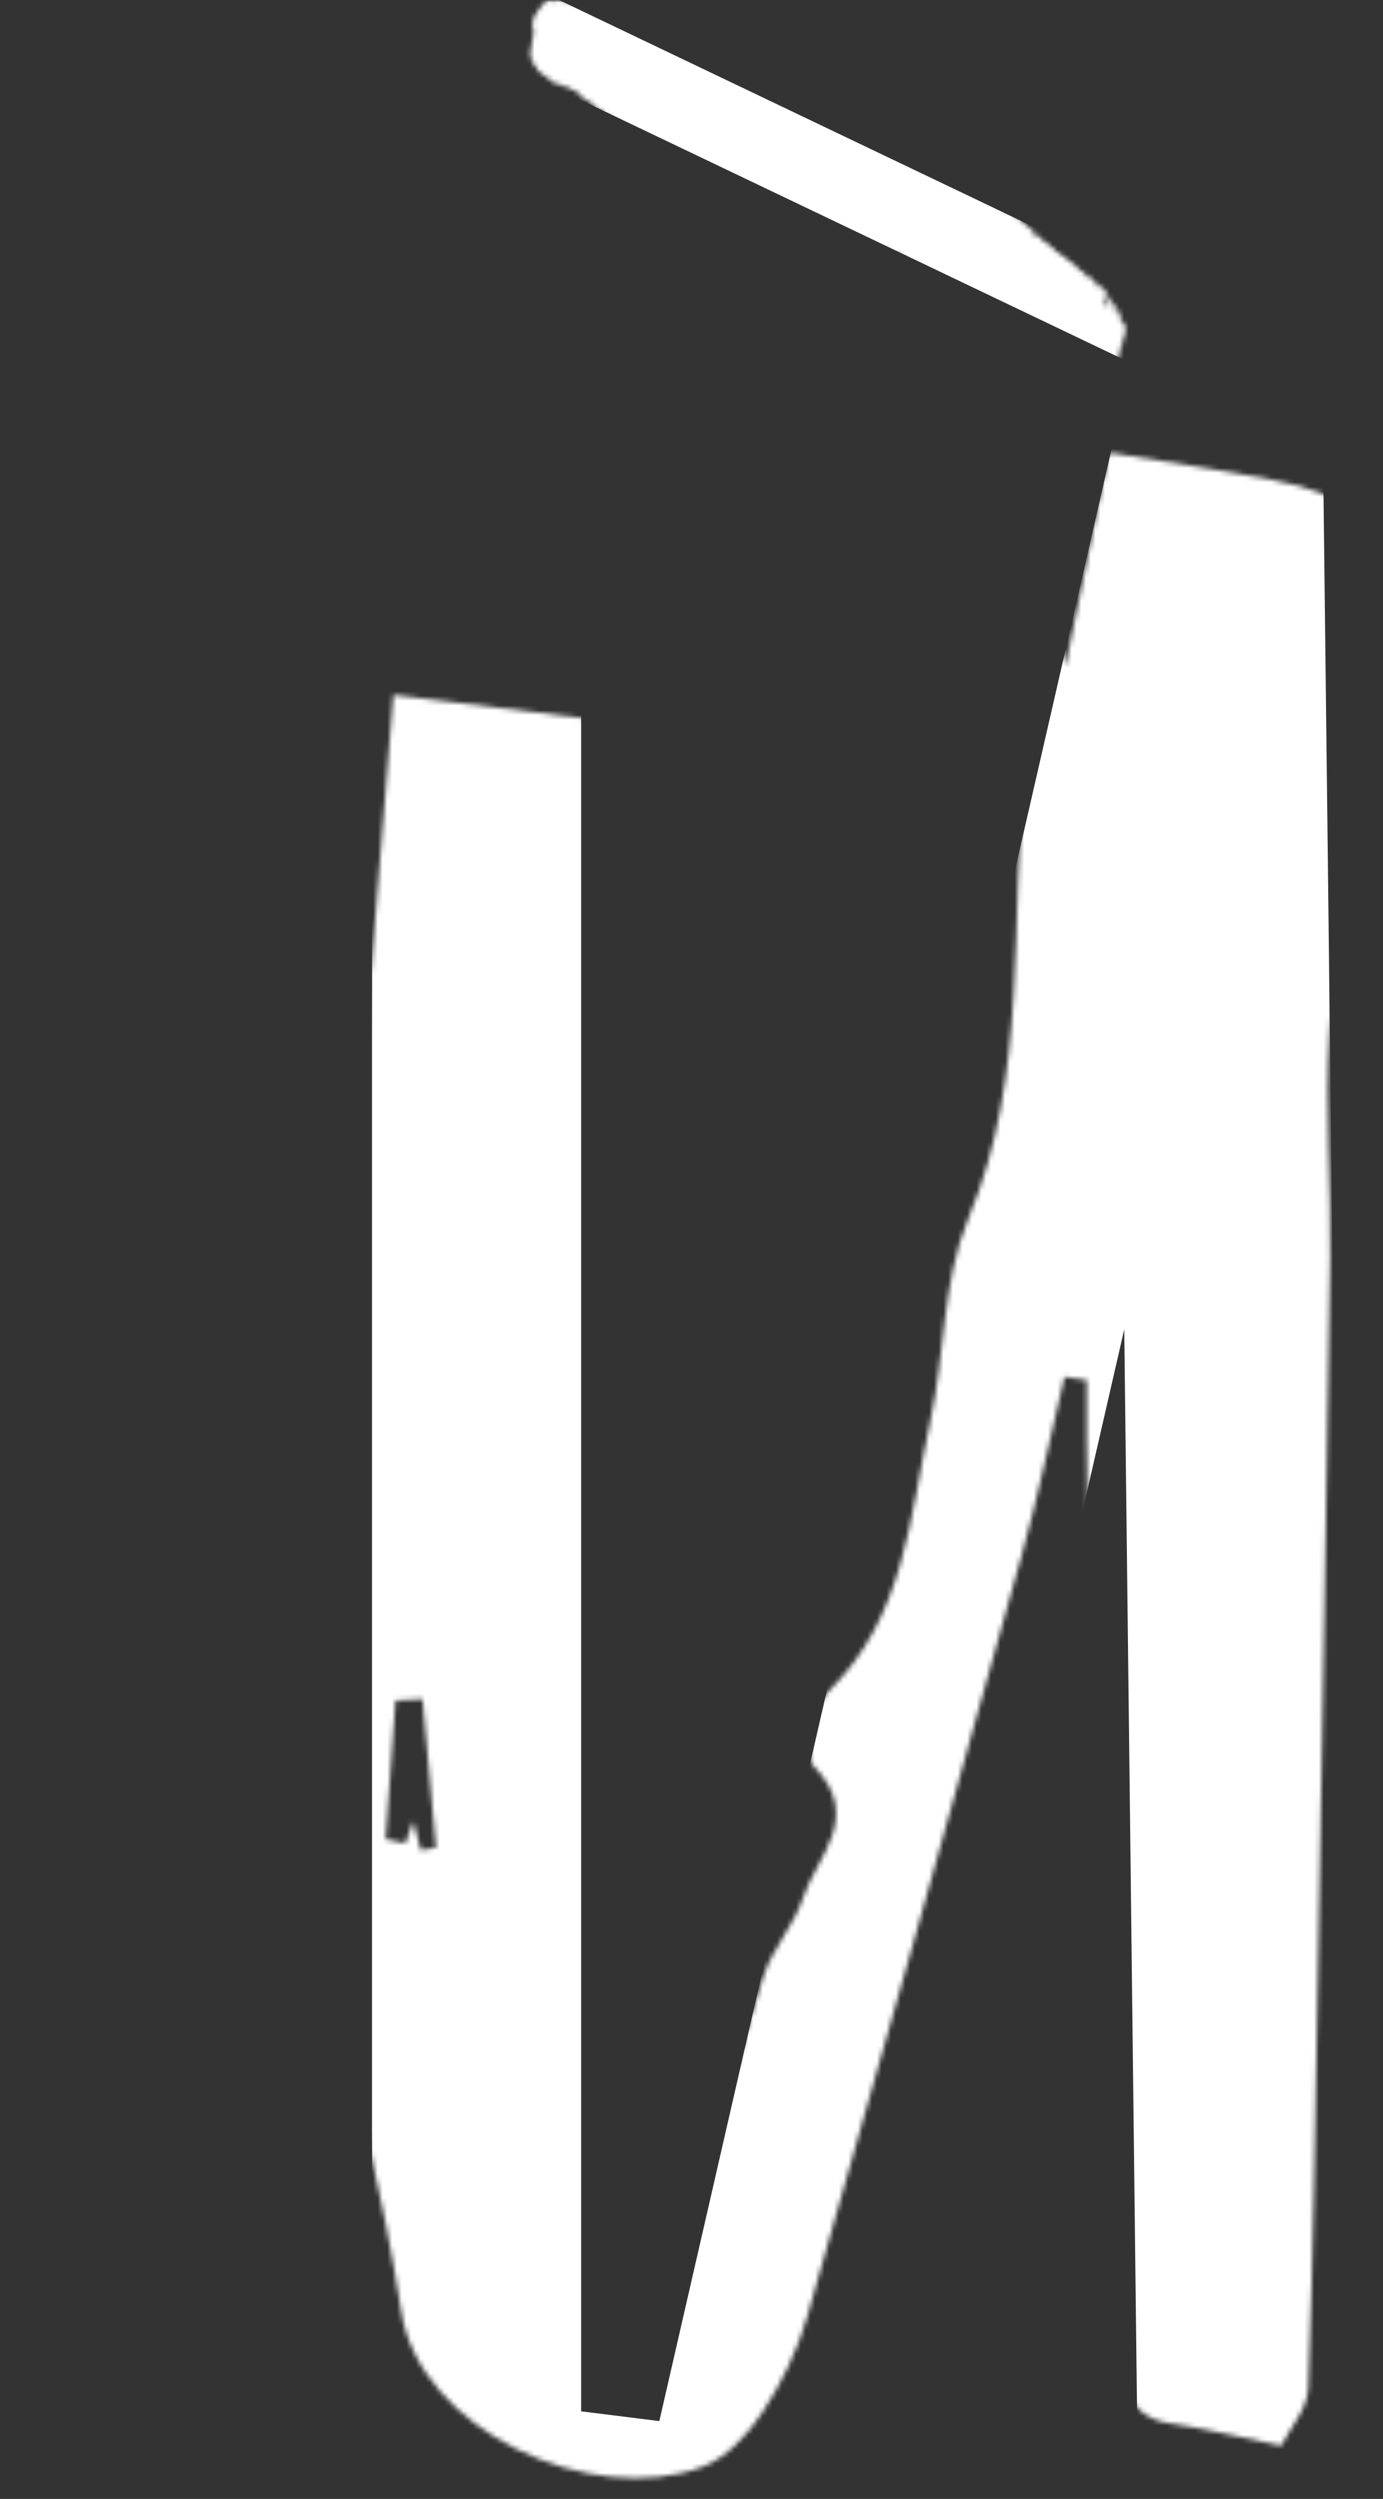 <svg width="291" height="526" viewBox="0 0 291 526" fill="none" xmlns="http://www.w3.org/2000/svg">
<rect x="0" y="0" width="291" height="526" fill="#333333" stroke="none"/>
<mask id="mask0_5983_64805" style="mask-type:luminance" maskUnits="userSpaceOnUse" x="0" y="0" width="290" height="525">
<path d="M289.171 0H0V524.339H289.171V0Z" fill="white"/>
</mask>
<g mask="url(#mask0_5983_64805)">
<mask id="mask1_5983_64805" style="mask-type:alpha" maskUnits="userSpaceOnUse" x="60" y="-1" width="227" height="523">
<path d="M72.219 250.483C72.946 255.486 73.674 260.489 74.401 265.491L73.143 265.333C76.249 226.872 79.376 188.41 82.777 146.271C100.355 148.446 116.832 150.483 132.955 152.46C132.916 254.873 124.52 354.951 139.129 454.1C142.255 454.298 146.227 454.535 149.609 454.733C152.971 442.75 156.353 429.204 160.639 415.975C162.527 410.181 167.069 405.257 168.976 399.463C171.866 390.664 181.717 382.517 171.159 371.68C168.956 369.426 171.001 359.282 174.304 356.039C190.506 340.18 191.411 319.041 195.756 299.108C198.842 284.969 198.311 269.545 203.738 256.514C216.577 225.765 212.369 193.512 215.673 161.932C216.774 151.333 217.914 140.734 221.493 129.917C222.378 133.259 223.262 136.621 224.206 140.141C227.293 124.895 230.323 109.985 233.312 95.273C245.52 97.29 256.708 98.871 267.797 101.047C283.802 104.171 287.756 108.047 286.832 124.578C285.102 155.664 281.6 186.67 279.734 217.756C278.788 233.398 280.086 249.138 279.87 264.839C279.142 315.165 278.198 365.471 277.294 415.797C276.763 444.786 276.37 473.776 275.269 502.725C275.111 507.016 271.378 511.189 269.586 514.788C260.778 512.988 253.564 511.149 246.228 510.082C237.323 508.776 236.397 501.934 235.769 495.369C233.823 474.685 231.481 453.962 230.872 433.218C229.594 390.011 229.338 346.764 228.669 303.538C228.612 299.187 228.669 294.837 228.669 290.486C227.096 290.269 225.545 290.051 223.972 289.834C221.023 302.272 218.465 314.829 215.044 327.128C200.181 380.678 185.178 434.187 169.861 487.598C167.836 494.697 164.454 501.658 160.384 507.827C157.336 512.454 152.794 517.358 147.82 519.217C124.284 528.076 88.224 511.347 84.429 486.51C76.82 436.896 58.73 388.864 61.109 337.747C61.326 333.318 61.837 328.532 63.705 324.617C66.752 318.21 69.23 312.476 62.997 306.603C62.211 305.871 61.778 304.23 61.935 303.122C64.452 285.563 67.106 268.023 69.722 250.483C70.547 250.483 71.373 250.483 72.199 250.483H72.219ZM81.126 387.104C82.502 387.401 83.878 387.678 85.274 387.974C85.864 386.392 86.434 384.81 86.985 383.308C87.496 385.305 88.007 387.361 88.538 389.438C89.6 389.26 90.662 389.082 91.743 388.924C90.799 378.502 89.856 368.061 88.912 357.64C87.024 357.739 85.117 357.838 83.229 357.937C82.541 367.666 81.833 377.395 81.145 387.124L81.126 387.104Z" fill="white"/>
<path d="M230.718 59.402C230.247 59.62 230.07 58.927 229.755 58.69C229.558 58.552 229.342 58.433 229.165 58.196C228.988 57.958 228.831 57.484 228.261 58.651C228.202 58.769 228.162 58.789 228.162 58.69C228.162 58.591 228.182 58.473 228.241 58.334C228.595 57.602 228.379 57.682 228.339 57.642C228.084 57.405 227.848 57.167 227.553 57.049C227.022 56.851 226.609 56.258 226.176 55.783C225.999 55.586 225.783 55.427 225.587 55.309C225.311 55.151 225.016 55.131 224.761 54.913C224.466 54.656 224.269 54.083 223.935 53.964C223.483 53.806 223.03 53.667 222.677 53.213C222.441 52.896 222.028 53.094 221.87 52.52C221.752 52.085 221.418 52.303 221.222 52.046C220.966 51.71 220.691 51.433 220.376 51.294C219.983 51.136 219.786 50.405 219.236 50.741C219.059 50.859 219.196 50.108 219.059 50.049C218.803 49.91 218.567 49.712 218.312 49.535C218.272 49.495 218.233 49.396 218.154 49.614C217.84 50.464 217.938 49.97 217.958 49.673C217.997 48.684 217.702 48.882 217.289 50.088C217.211 50.088 217.23 49.772 217.289 49.594C217.741 48.566 217.446 48.625 217.407 48.625C217.23 48.684 217.171 48.486 217.053 48.388C216.542 47.893 216.011 47.458 215.48 47.023C215.402 46.964 215.244 47.083 215.205 46.924C214.969 46.153 214.477 46.232 214.124 45.817C213.809 45.441 213.475 45.184 213.081 45.085C212.669 44.986 212.472 44.116 211.843 44.69C211.764 44.769 211.725 44.71 211.725 44.571C211.685 43.681 211.351 43.642 211.017 43.622C210.663 43.582 210.486 43.048 210.132 43.048C209.798 43.048 209.7 42.218 209.129 42.969C209.09 43.009 209.051 43.009 209.051 42.969C209.208 42.139 208.874 42.594 208.815 42.356C208.638 41.585 207.93 42.396 207.733 41.664C207.635 41.269 207.163 42.04 207.084 41.565C207.025 41.17 206.849 41.091 206.632 41.15C206.259 41.269 206.023 40.913 205.688 40.853C205.433 40.794 205.276 40.419 205 40.379C204.823 40.379 204.666 40.161 204.45 40.32C204.233 40.458 204.214 40.32 204.174 40.003C204.174 39.845 204.057 39.885 203.958 39.904C203.604 40.043 203.427 39.588 203.132 39.548C202.877 39.489 202.68 39.193 202.444 38.995C202.09 38.698 201.658 38.58 201.205 38.54C200.793 38.52 200.635 37.67 200.045 38.243C199.967 38.322 199.908 38.283 200.006 37.887C200.085 37.571 200.006 37.571 199.967 37.65C199.574 38.184 199.574 37.512 199.377 37.413C198.925 37.215 198.649 36.543 198.158 36.483C197.784 36.444 197.666 35.495 197.037 36.286C196.998 36.345 196.958 36.246 196.978 36.127C197.017 35.613 196.86 35.633 196.742 35.554C196.29 35.277 195.798 35.079 195.385 34.684C195.287 34.605 195.071 34.882 195.031 34.664C194.933 33.853 194.501 34.031 194.127 34.071C194.009 34.071 193.93 34.031 193.911 33.794C193.911 33.517 193.832 33.438 193.734 33.418C193.104 33.221 192.613 32.588 191.944 32.529C191.826 32.529 191.748 32.41 191.689 32.212C191.61 31.916 191.414 31.916 191.197 31.995C191.158 32.014 191.119 32.014 191.119 31.955C191.02 31.461 190.745 31.461 190.47 31.5C189.998 31.56 189.703 31.105 189.31 30.927C189.093 30.828 188.936 30.452 188.661 30.531C188.11 30.689 187.776 30.274 187.363 30.057C186.852 29.78 186.341 29.463 185.79 29.325C185.554 29.266 185.2 29.444 185.082 29.108C184.886 28.475 184.374 28.87 184.099 28.554C183.627 28.059 183.096 27.763 182.33 28.218C182.31 28.218 182.29 28.158 182.31 28.099C182.389 27.585 182.212 27.763 182.133 27.664C181.976 27.506 181.7 27.802 181.563 27.664C181.248 27.268 180.698 27.545 180.383 27.15C180.088 26.794 179.616 26.932 179.262 26.715C178.908 26.477 178.456 26.517 178.083 26.359C177.906 26.28 177.571 26.557 177.434 26.359C177.099 25.904 176.588 25.983 176.097 25.963C175.939 25.963 175.527 26.754 175.723 25.726H175.703C175.428 25.726 175.232 25.41 174.956 25.39C174.681 25.39 174.366 25.509 174.15 25.331C173.836 25.073 173.423 25.192 173.108 24.915C173.01 24.836 172.793 25.232 172.715 25.034C172.617 24.757 172.597 24.184 172.164 24.915C172.125 24.994 172.046 25.054 172.046 25.014C172.086 24.322 171.751 24.639 171.633 24.381C171.437 23.986 171.083 24.065 170.768 24.124C170.552 24.164 170.336 24.124 170.257 23.927C170.1 23.61 169.883 23.571 169.687 23.452C169.569 23.393 169.471 23.294 169.353 23.333C168.94 23.452 168.861 22.602 168.389 22.898C168.114 23.076 167.917 22.898 167.74 22.78C167.367 22.503 166.973 22.246 166.502 22.246C166.384 22.246 166.266 22.206 166.187 22.088C165.872 21.593 165.401 21.653 165.027 21.356C164.653 21.059 164.103 21.297 163.769 20.822C163.611 20.585 163.238 21.04 163.1 20.822C162.884 20.506 162.628 20.288 162.353 20.11C162.255 20.031 161.999 20.466 161.979 20.169C161.979 19.477 161.547 19.893 161.448 19.398C161.429 19.22 161.271 19.379 161.114 19.596C160.859 19.952 160.583 20.328 160.721 19.418C160.76 19.201 160.721 19.122 160.642 19.102C160.269 18.944 159.895 18.825 159.561 18.568C159.404 18.449 159.168 18.607 159.05 18.449C158.814 18.133 158.479 18.152 158.204 17.975C157.85 17.737 157.477 17.52 157.083 17.381C156.533 17.184 155.943 17.065 155.353 16.946C155.039 16.867 154.783 16.61 154.508 16.432C154.331 16.314 154.016 16.531 153.937 16.155C153.839 15.76 153.505 16.155 153.387 15.819C153.21 15.265 152.581 16.056 152.364 15.523C152.227 15.167 151.971 15.048 151.676 15.068C151.106 15.107 150.733 14.554 150.221 14.435C149.907 14.356 149.71 13.96 149.376 13.921C149.101 13.881 148.747 14.099 148.609 13.703C148.393 13.07 147.862 13.347 147.587 12.853C147.311 12.378 146.741 12.715 146.525 12.082C146.446 11.864 146.132 12.537 146.073 12.319C145.896 11.489 145.424 11.489 145.07 11.152C145.011 11.093 144.932 11.034 144.775 11.271C144.48 11.686 144.323 11.726 144.441 11.014C144.5 10.599 144.401 10.579 144.264 10.658C144.165 10.717 144.067 10.796 144.047 10.658C143.988 9.907 143.556 10.164 143.379 9.748C143.261 9.472 142.927 9.847 142.828 9.531C142.75 9.294 142.651 9.155 142.415 9.373C142.179 9.57 142.003 9.57 142.022 9.017C142.022 8.404 141.806 8.424 141.491 8.72C141.413 8.799 141.314 8.918 141.373 8.621C141.511 7.89 141.334 7.969 141.078 8.305C140.96 8.463 140.882 8.542 140.921 8.285C140.98 7.83 140.842 7.909 140.803 7.731C140.705 7.356 140.351 7.771 140.233 7.455C139.938 6.664 139.328 6.664 138.955 6.07C138.64 5.596 138.149 5.616 137.873 5.101C137.598 4.587 137.067 4.805 136.753 4.39C136.458 4.034 136.124 3.757 135.809 3.44C135.612 3.243 135.416 3.045 135.14 3.084C134.826 3.144 134.413 3.44 134.295 2.966C134.157 2.471 133.567 3.243 133.548 2.412C133.548 2.373 133.489 2.471 133.449 2.491C133.312 2.61 133.253 2.471 133.174 2.432C132.86 2.313 132.742 1.542 131.994 2.728C131.955 2.788 131.896 2.768 131.916 2.709C132.073 1.878 131.818 2.036 131.68 1.977C131.247 1.799 130.775 1.819 130.343 1.661C129.891 1.502 129.34 1.621 128.927 1.384C128.691 1.245 128.318 1.443 128.121 1.245C127.61 0.731 126.745 1.245 126.116 1.067C125.919 1.008 125.762 0.81 125.447 1.067C125.27 1.206 125.231 0.751 125.054 0.731C124.582 0.692 124.09 0.672 123.618 0.553C122.675 0.316 121.613 0.514 120.649 0.375C120.433 0.336 120.197 0.375 120.001 0.257C119.627 0.059 119.096 0.356 118.723 0.178C118.369 -0 117.916 0.118 117.562 -0C117.287 -0.079 116.894 0.178 116.579 0.178C116.166 0.178 115.832 -0.02 115.38 0.059C115.144 0.098 114.987 -0.099 114.534 0.593C114.24 1.048 113.886 1.443 113.591 1.76C113.335 2.036 113.001 2.63 112.745 2.946C112.568 3.164 112.254 3.836 112.136 4.39C111.978 5.141 111.978 5.616 112.096 5.774C112.293 6.051 112.332 6.703 112.155 7.672C112.018 8.443 111.86 9.254 111.782 9.946C111.703 10.52 111.467 11.489 111.585 11.627C111.782 11.884 111.664 12.932 112.057 12.715C112.175 12.655 112.273 12.893 112.057 13.624C111.978 13.921 111.978 14.099 112.136 13.802C112.49 13.15 112.529 13.585 112.588 13.684C112.824 14.04 112.962 14.633 113.237 14.89C113.433 15.068 113.551 15.463 113.827 15.325C114.102 15.186 114.141 15.463 114.181 15.839C114.181 15.918 114.181 16.037 114.24 15.958C114.593 15.602 114.633 16.175 114.888 16.136C115.223 16.076 115.203 16.946 115.577 16.828C115.695 16.788 115.891 16.551 115.95 16.729C116.245 17.401 116.678 17.718 117.248 17.638C117.503 17.599 117.621 17.876 117.897 17.816C118.369 17.698 118.506 18.528 119.057 18.212C119.194 18.133 119.332 18.133 119.411 18.291C119.706 18.845 120.158 18.924 120.63 18.963C120.846 18.963 121.102 18.884 121.22 19.122C121.436 19.616 121.809 19.735 122.065 20.09C122.281 20.387 122.596 20.466 122.832 20.723C123.029 20.941 123.284 21.02 123.52 21.158C123.933 21.415 124.425 21.455 124.719 21.989C125.152 22.76 125.84 22.799 126.371 23.294C126.764 23.65 127.236 23.768 127.59 24.164C127.767 24.362 127.865 24.935 128.18 24.678C128.632 24.302 128.554 25.271 128.908 25.133C129.202 25.034 129.242 25.805 129.478 25.963C129.576 26.043 129.773 25.884 129.812 26.102C129.95 26.675 130.382 26.497 130.579 26.932C130.795 27.447 131.228 27.387 131.483 27.802C131.601 28 131.739 28.158 131.916 28.198C132.191 28.237 132.447 28.336 132.466 29.028C132.466 29.246 132.525 29.384 132.624 29.325C133.017 29.147 133.194 29.523 133.332 30.076C133.449 30.65 133.921 30.274 134.039 30.848C134.098 31.144 134.393 30.769 134.433 31.045C134.531 31.579 134.59 32.212 135.101 31.619C135.121 31.579 135.14 31.658 135.14 31.698C135.199 32.113 135.199 32.667 135.612 32.093C135.73 31.935 135.711 32.133 135.691 32.331C135.632 32.786 135.691 32.865 135.789 33.003C135.947 33.28 136.222 33.221 136.359 33.537C136.595 34.051 136.949 34.249 137.284 34.506C137.814 34.901 138.365 35.198 138.876 35.653C139.053 35.811 139.25 35.989 139.407 36.167C139.564 36.345 139.781 36.444 139.918 36.76C140.095 37.195 140.371 37.413 140.705 37.452C140.862 37.452 140.764 38.105 140.96 37.927C141.373 37.551 141.472 38.204 141.885 37.828C142.179 37.571 142.022 38.421 142.179 38.5C142.474 38.619 142.691 39.034 143.104 38.777C143.3 38.659 143.458 38.817 143.517 39.133C143.615 39.924 144.323 38.916 144.46 39.529L144.5 39.489C144.598 39.726 144.952 39.153 145.089 39.331C145.188 39.469 145.227 39.746 145.345 39.845C145.66 40.082 146.014 40.26 146.348 40.478C146.407 40.517 146.466 40.517 146.584 40.32C146.879 39.806 147.075 39.865 147.39 39.252C147.567 38.916 147.606 39.153 147.488 39.529C147.233 40.438 147.449 40.28 147.547 40.419C147.587 40.498 147.705 40.339 147.744 40.498C147.862 41.13 148.137 41.368 148.432 41.526C148.53 41.585 148.629 41.526 148.825 41.17C149.022 40.814 149.16 40.596 149.022 41.249C148.983 41.427 148.983 41.565 149.022 41.506C149.376 41.111 149.356 41.743 149.553 41.822C150.005 42.001 150.595 41.684 150.968 42.119C151.283 42.475 151.637 42.752 152.03 42.851C152.541 42.989 153.053 43.227 153.76 42.752C153.839 42.693 153.918 42.752 153.819 43.068C153.662 43.681 153.819 43.582 153.878 43.681C154.055 43.899 154.311 43.879 154.547 43.879C154.763 43.879 154.645 44.749 154.96 44.453C155.314 44.096 155.333 44.947 155.845 43.958C155.864 43.919 155.904 43.938 155.904 43.998C155.884 44.71 156.12 44.67 156.356 44.69C157.005 44.729 157.398 45.56 158.008 45.758C158.342 45.876 158.46 46.727 159.207 45.481C159.246 45.421 159.266 45.501 159.266 45.58C159.286 46.252 159.502 46.45 159.757 46.45C160.269 46.45 160.721 46.647 161.153 46.885C161.547 47.102 161.802 47.755 162.471 47.142C162.471 47.142 162.51 47.142 162.51 47.181C162.51 48.21 163.041 47.676 163.375 47.676C163.611 47.676 163.887 47.616 164.044 47.775C164.339 48.051 164.693 48.111 164.988 48.388C165.263 48.664 165.558 48.862 166.246 47.676C166.364 47.478 166.403 47.517 166.344 47.814C166.128 48.724 166.344 48.645 166.502 48.546C166.954 48.269 166.993 49.198 167.485 48.823C167.642 48.704 167.917 48.348 167.937 48.763C167.957 49.258 168.311 48.842 168.35 49.297C168.35 49.475 168.487 49.297 168.625 49.001C168.704 48.842 168.841 48.585 168.841 48.625C168.92 49.139 169.333 48.724 169.49 49.02C169.707 49.455 169.805 49.416 170.336 48.724C170.375 48.664 170.414 48.684 170.414 48.763C170.375 49.159 170.414 49.179 170.631 48.704C170.847 48.229 170.906 48.427 170.906 48.724C170.906 48.842 170.808 49.198 170.886 49.139C171.26 48.803 171.279 49.653 171.771 48.882C171.83 48.783 171.869 48.783 171.869 48.902C171.869 49.891 172.263 49.851 172.597 49.811C173.147 49.752 173.482 50.385 174.111 50.108C174.897 49.772 175.468 50.207 176.175 50.148C176.333 50.148 176.549 49.871 176.706 49.851C176.903 49.811 176.785 50.464 176.942 50.484C177.276 50.563 177.689 50.405 177.965 50.741C178.142 50.978 178.437 50.879 178.653 51.018C178.948 51.196 179.321 51.077 179.636 51.156C180.009 51.255 180.363 51.453 180.776 51.413C181.032 51.393 180.973 52.481 181.582 51.294C181.681 51.077 181.661 51.334 181.622 51.532C181.582 51.67 181.484 51.967 181.563 51.927C181.936 51.65 181.995 52.619 182.625 51.433C182.723 51.255 182.743 51.314 182.782 51.354C182.919 51.472 183.057 51.551 183.214 51.611C183.49 51.69 183.608 52.184 183.824 52.441C183.883 52.52 183.903 52.698 184.001 52.679C184.217 52.619 184.453 52.58 184.63 52.679C185.043 52.896 185.692 52.382 185.947 53.074C185.987 53.153 186.046 53.114 186.164 52.956C186.577 52.382 186.891 52.303 187.029 52.639C187.265 53.193 187.52 53.766 188.012 53.489C188.425 53.252 188.582 53.885 189.054 53.43C189.388 53.114 189.172 54.518 189.644 53.826C189.664 53.786 189.664 53.885 189.683 53.944C189.723 54.458 190.194 53.648 190.135 54.439C190.135 54.439 190.175 54.379 190.194 54.359C190.489 54.063 190.647 54.201 190.706 54.617C190.745 54.814 190.745 55.111 190.863 55.091C191.237 55.032 191.433 55.526 191.728 55.684C191.964 55.823 192.2 56.06 192.554 55.744C192.81 55.526 192.77 56.337 193.163 55.487C193.163 55.487 193.163 55.586 193.163 55.605C193.321 56.119 193.517 56.436 193.891 56.337C194.068 56.297 194.225 56.337 194.383 56.278C194.559 56.238 194.284 57.029 194.461 56.95C194.815 56.792 194.953 57.385 195.267 57.345C195.523 57.306 195.621 57.563 195.405 58.532C195.503 58.532 195.621 57.899 195.759 57.939C196.073 58.057 196.388 58.215 196.919 57.563C196.978 57.504 197.017 57.523 197.017 57.602C197.017 58.136 197.293 57.879 197.273 58.473C197.273 58.69 197.352 58.571 197.45 58.433C197.666 58.057 197.706 58.235 197.745 58.433C197.824 58.809 197.863 59.323 198.099 59.264C198.374 59.184 198.669 58.967 198.728 59.56C198.728 59.62 198.787 59.6 198.826 59.521C199.2 58.908 199.239 59.382 199.318 59.718C199.357 59.857 199.436 59.758 199.495 59.758C199.711 59.817 200.006 59.58 200.183 59.718C200.399 59.896 200.517 60.43 200.773 60.509C201.068 60.608 201.245 61.162 201.756 60.509C201.953 60.252 201.835 61.004 202.012 60.806C202.464 60.272 202.464 61.162 202.759 61.142C202.896 61.142 203.093 60.925 203.152 61.182C203.27 61.716 203.506 61.933 203.821 61.894C203.978 61.894 204.076 62.072 204.214 62.032C204.509 61.953 204.528 62.803 205.059 61.854C205.138 61.716 205.177 61.755 205.177 61.933C205.02 63.475 205.885 62.131 205.944 63.08C206.278 62.23 206.239 62.843 206.259 63.021C206.298 63.357 206.613 62.803 206.652 63.1C206.79 63.91 207.242 63.535 207.851 62.131C207.851 62.704 207.438 64.346 208.087 63.396C208.146 63.297 208.127 63.594 208.107 63.772C208.068 64.365 208.441 64.741 208.716 64.286C208.952 63.91 209.011 63.99 208.913 64.543C208.854 64.86 208.874 64.978 209.011 64.721C209.306 64.168 209.365 64.464 209.464 64.622C209.601 64.879 209.601 65.552 209.857 65.453C209.955 65.413 210.132 65.216 210.132 65.394C210.112 66.58 210.86 65.216 211.056 65.73C211.194 66.106 211.528 65.927 211.803 65.967C212.118 66.007 212.334 66.382 212.57 66.639C212.688 66.778 212.944 66.56 212.904 67.233C212.865 67.885 213.298 67.549 213.691 66.778C213.317 67.846 213.494 67.668 213.652 67.569C213.73 67.529 213.809 67.371 213.907 67.153C214.477 65.868 213.966 68.241 214.477 67.153C214.517 67.074 214.576 67.153 214.497 67.371C214.202 68.32 214.458 68.004 214.517 68.123C214.615 68.261 214.851 68.004 214.831 68.439C214.812 68.913 214.93 68.913 215.087 68.894C215.185 68.894 215.244 68.993 215.323 68.953C215.598 68.854 215.579 69.586 215.893 69.349C216.306 69.032 216.326 70.139 216.896 69.269C216.916 69.23 216.935 69.269 216.935 69.349C216.876 69.981 217.073 69.922 217.21 70.021C217.643 70.337 218.056 70.733 218.469 71.069C218.567 71.148 218.567 71.662 218.901 70.733C218.96 70.555 219.019 70.594 219 70.752C218.921 71.543 219.098 71.623 219.314 71.623C219.413 71.623 219.531 71.484 219.609 71.603C219.826 71.959 220.199 71.88 220.435 72.176C220.573 72.354 220.71 72.572 220.887 72.611C221.045 72.631 221.399 72.196 221.202 73.224C221.202 73.264 221.202 73.303 221.241 73.264C221.595 72.73 221.615 73.224 221.772 73.363C222.342 73.817 223.03 73.877 223.561 74.411C223.935 74.787 224.348 75.123 224.839 75.083C225.056 75.083 225.115 75.874 225.764 74.332C225.351 75.518 225.488 75.696 225.606 75.716C225.862 75.775 226.117 75.854 226.334 76.072C226.471 76.21 226.747 75.914 226.845 76.191C226.924 76.408 226.845 77.021 227.061 76.922C227.415 76.744 227.513 77.318 227.71 77.575C227.789 77.674 227.867 77.792 227.985 77.713C228.162 77.575 228.556 76.823 228.241 78.089C228.241 78.128 228.261 78.148 228.28 78.168L228.772 78.484C228.772 78.484 228.85 78.563 228.909 78.385C229.244 77.496 229.244 77.812 229.145 78.385C229.106 78.662 229.145 78.662 229.204 78.741C229.48 79.216 229.971 79.038 230.148 79.789C230.188 79.948 230.286 79.928 230.364 79.967C230.423 79.987 230.541 79.73 230.522 79.611C230.463 79.255 230.64 79.117 230.718 78.979C230.876 78.761 230.915 78.86 230.777 79.374C230.718 79.611 230.6 79.987 230.738 79.809C230.915 79.592 230.895 79.809 230.817 80.165C230.777 80.422 230.856 80.363 230.876 80.442C230.994 80.739 231.348 79.987 231.505 80.027C231.643 80.066 231.623 80.679 232.016 79.572C232.016 79.532 232.095 79.493 232.095 79.513C232.311 79.888 232.704 79.611 233.098 79.335C233.235 79.236 233.353 79.137 233.53 78.484C233.805 77.515 233.963 77.318 234.002 77.812C234.041 78.207 234.297 77.97 234.435 77.654C234.906 76.606 235.28 75.281 235.673 74.035C235.713 73.897 235.713 73.719 235.713 73.58C235.752 72.888 235.929 72.512 236.224 72.334C236.145 71.899 236.322 71.365 236.558 70.752C236.833 70.041 236.991 69.467 236.755 69.467C236.676 69.467 236.637 69.269 236.676 69.012C236.794 68.241 236.656 68.123 236.519 68.004C236.381 67.865 236.224 67.786 236.067 67.707C235.929 67.628 235.732 67.589 235.752 67.134C235.791 65.888 235.418 65.75 235.162 65.255C235.103 65.156 234.926 65.314 234.729 65.769C234.651 65.967 234.572 66.185 234.553 66.066C234.533 65.987 234.592 65.809 234.651 65.611C234.867 64.978 234.808 64.82 234.769 64.583C234.69 64.247 234.435 64.523 234.356 64.207C234.238 63.733 234.12 63.12 233.451 64.563C233.392 64.682 233.353 64.662 233.373 64.543C233.373 64.405 233.432 64.266 233.491 64.168C233.825 63.555 233.805 63.258 233.746 63.021C233.707 62.882 233.668 62.744 233.609 62.724C233.432 62.665 233.353 62.052 232.842 63.574C232.763 63.812 232.606 64.069 232.468 64.464C232.39 64.682 232.193 65.136 232.272 64.622C232.331 64.207 232.409 63.792 232.331 63.594C232.311 63.515 232.35 63.317 232.508 63.06C232.626 62.823 232.862 62.388 232.94 61.992C232.999 61.617 232.901 61.597 232.724 61.814C232.704 61.834 232.704 61.755 232.704 61.696C232.586 60.885 232.193 60.944 231.937 60.509C231.878 60.41 231.819 60.371 231.702 60.47C231.485 60.667 231.446 60.43 231.348 60.233C231.171 59.857 231.033 59.283 230.325 60.628C230.738 59.521 230.679 59.184 230.522 59.283L230.718 59.402ZM229.322 74.589C229.322 74.589 229.46 74.43 229.381 74.747C229.303 75.083 229.224 75.162 229.145 75.202C229.027 75.281 228.968 75.202 228.85 75.024C229.067 74.826 229.185 74.688 229.303 74.589H229.322Z" fill="white"/>
</mask>
<g mask="url(#mask1_5983_64805)">
<path d="M100.277 127.264V526.979L155.732 533.91L256.373 94.917L261.507 529.288" stroke="white" stroke-width="44"/>
<path d="M106.176 3.955L246.76 71.188" stroke="white" stroke-width="17"/>
</g>
</g>
</svg>
